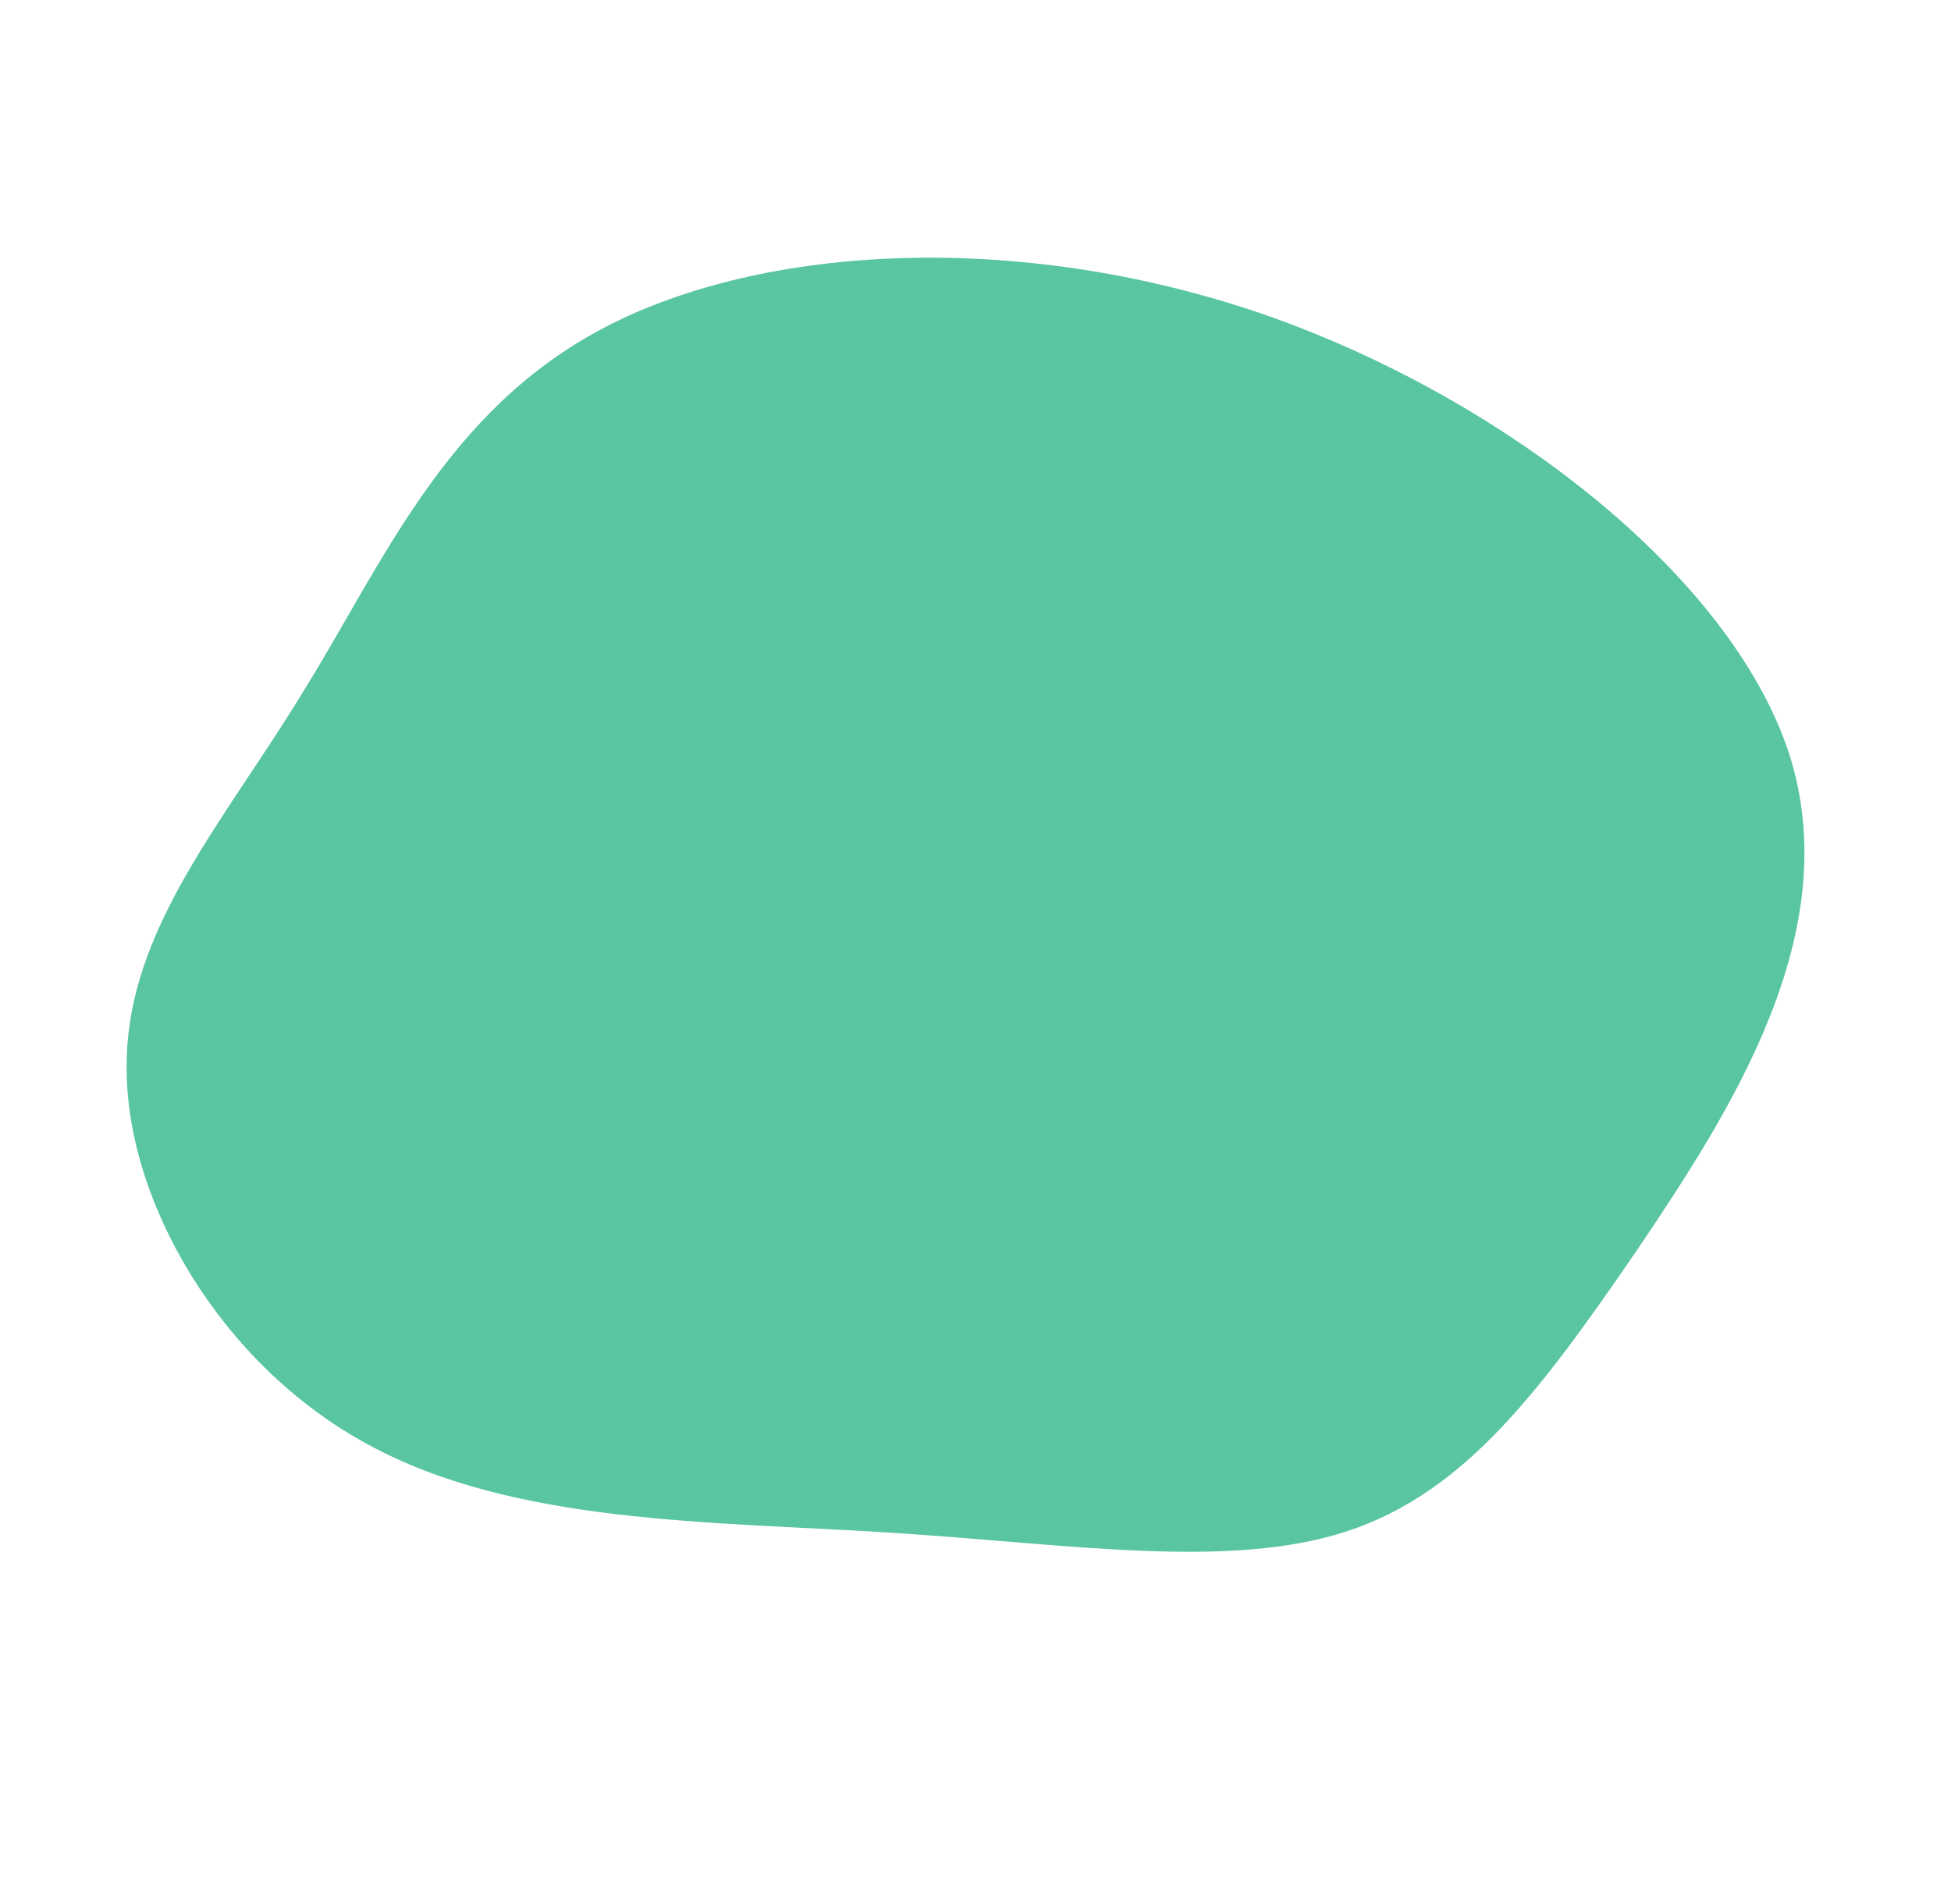 <svg width="334" height="326" viewBox="0 0 334 326" fill="none" xmlns="http://www.w3.org/2000/svg">
<path d="M306.297 129.065C316.073 159.594 296.413 190.078 280.224 214.064C263.741 238.11 250.799 255.498 230.659 262.147C210.518 268.795 183.323 264.385 152.613 262.419C121.904 260.454 87.902 261.034 62.817 247.208C37.66 233.541 21.42 205.469 21.684 182.354C21.726 159.14 38.345 140.724 51.897 118.426C65.671 96.23 76.378 70.151 103.666 55.978C130.954 41.805 174.305 39.496 215.845 53.649C257.089 67.861 296.299 98.436 306.297 129.065Z" fill="#59C69F"/>
</svg>
